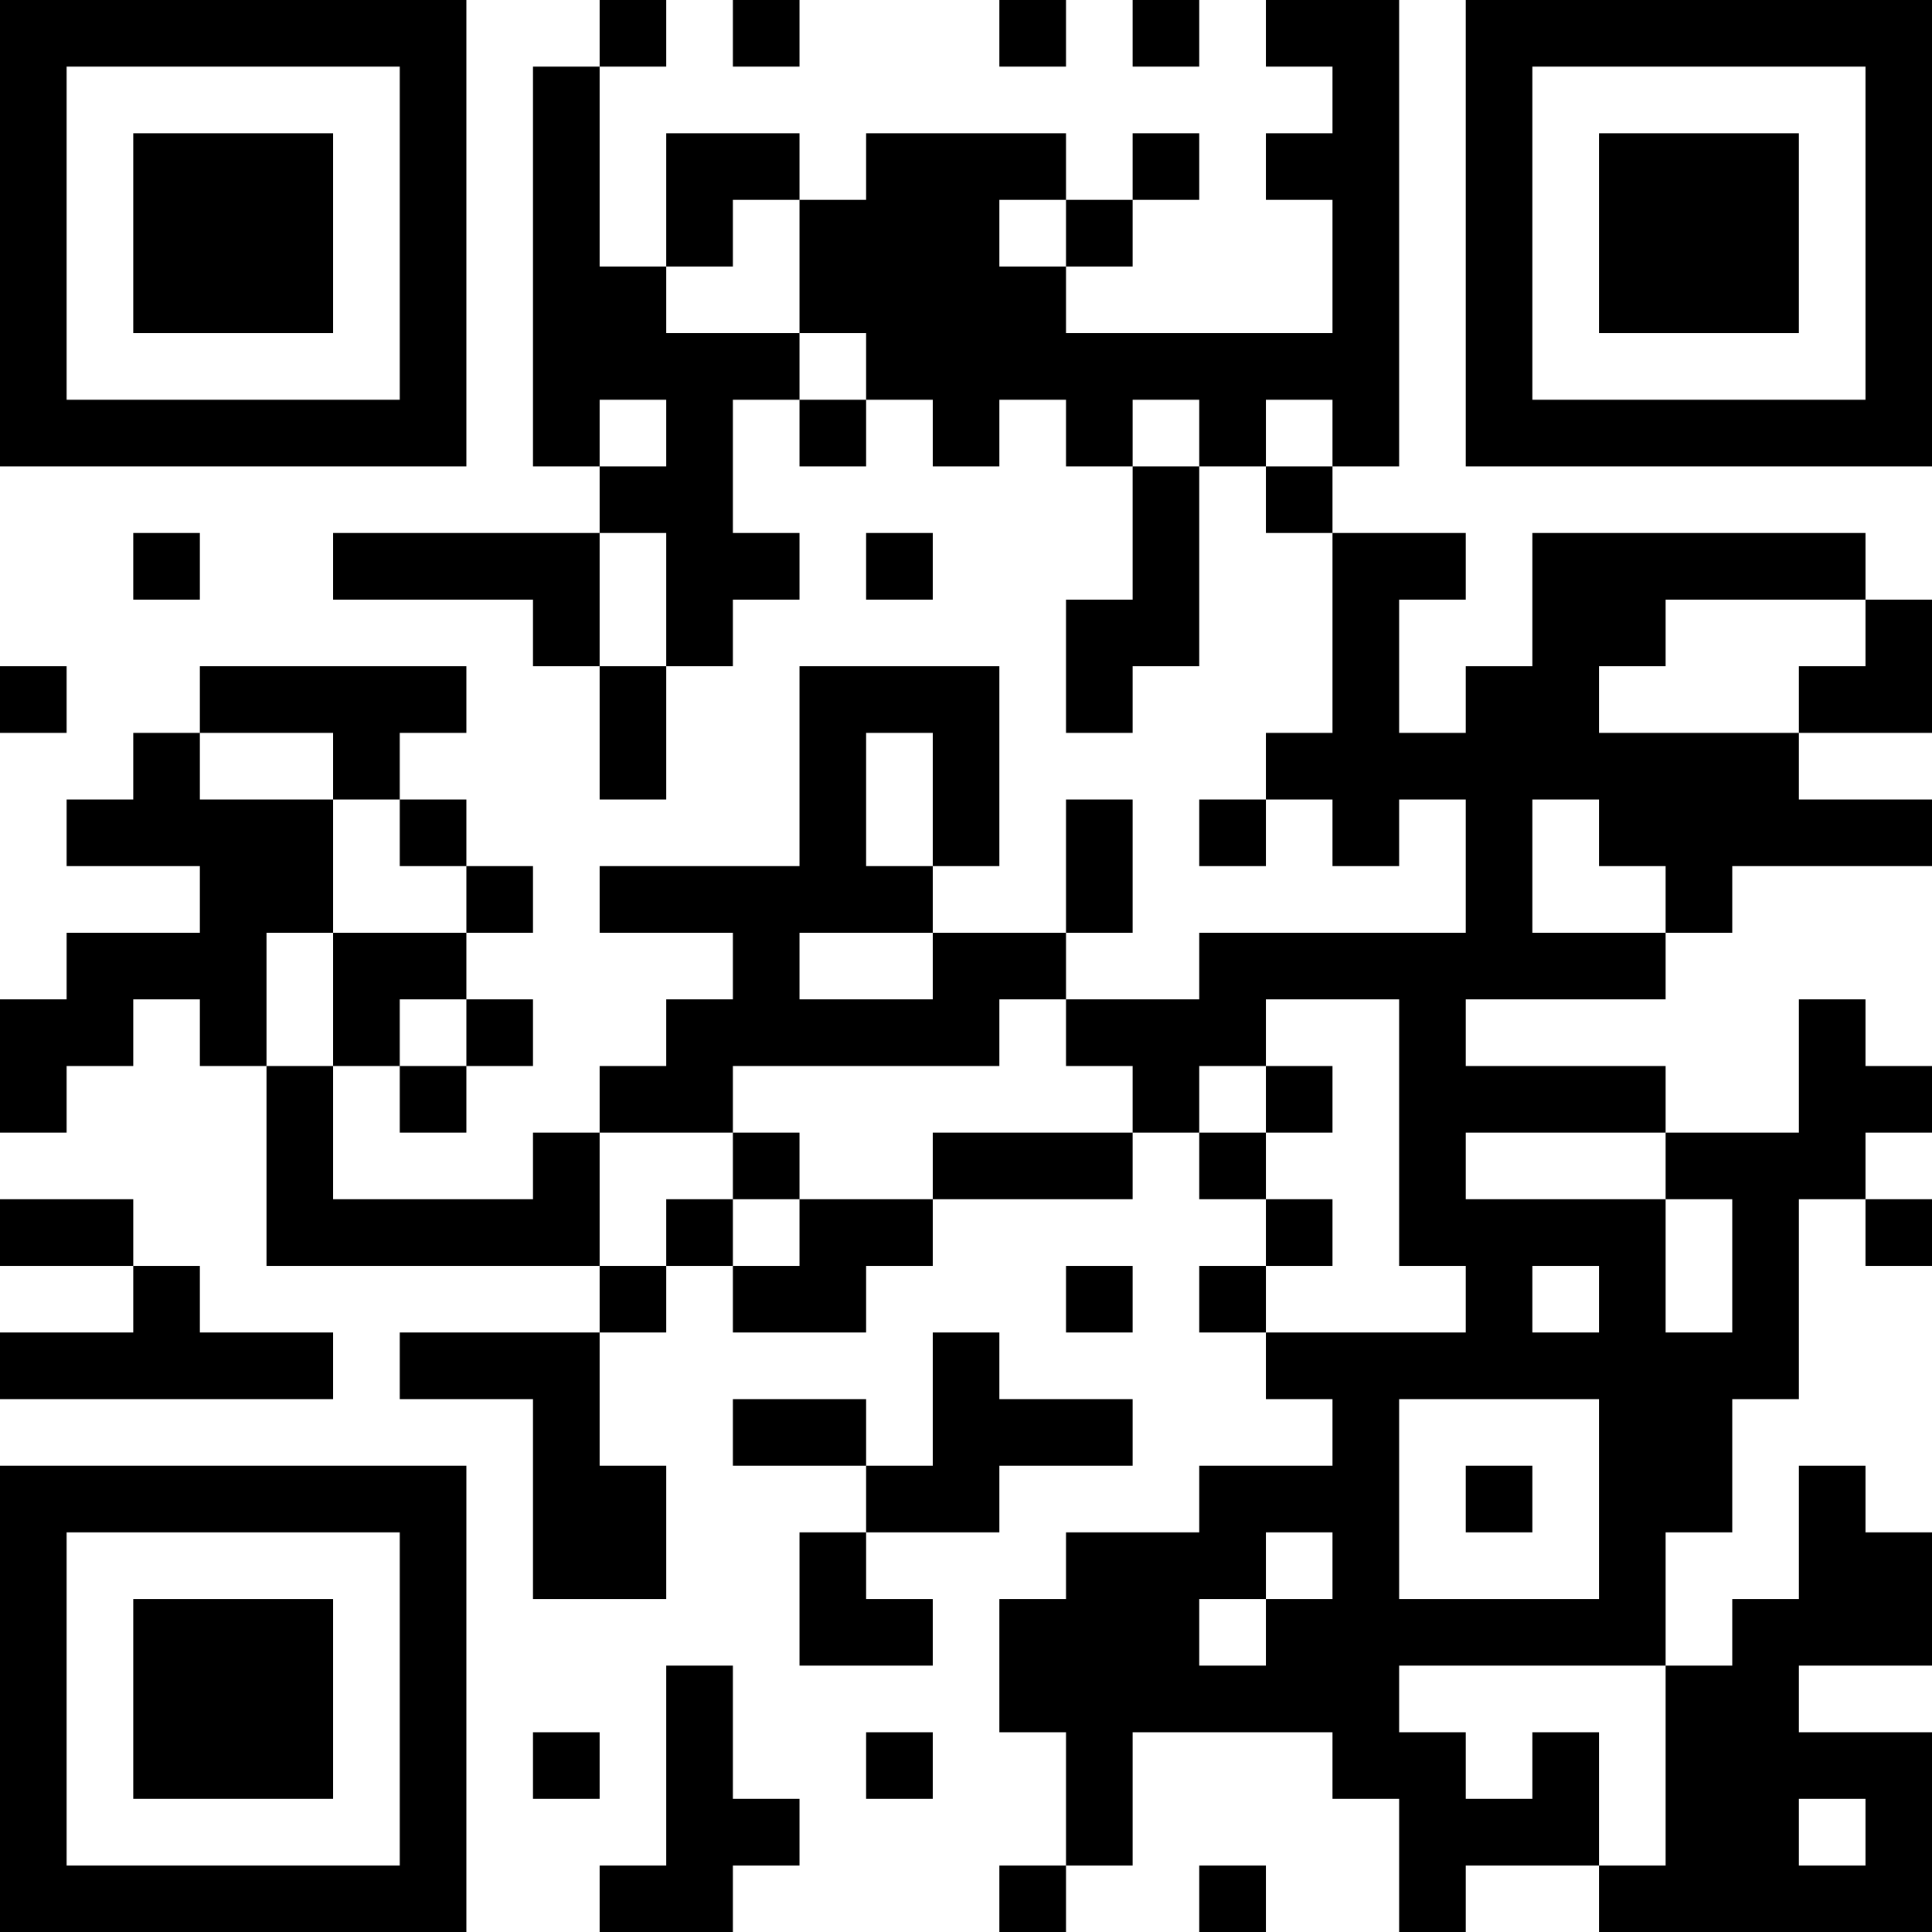 <?xml version="1.0" encoding="UTF-8"?>
<svg xmlns="http://www.w3.org/2000/svg" version="1.1" width="200" height="200" viewBox="0 0 200 200"><rect x="0" y="0" width="200" height="200" fill="#ffffff"/><g transform="scale(6.897)"><g transform="translate(0,0)"><path fill-rule="evenodd" d="M9 0L9 1L8 1L8 7L9 7L9 8L5 8L5 9L8 9L8 10L9 10L9 12L10 12L10 10L11 10L11 9L12 9L12 8L11 8L11 6L12 6L12 7L13 7L13 6L14 6L14 7L15 7L15 6L16 6L16 7L17 7L17 9L16 9L16 11L17 11L17 10L18 10L18 7L19 7L19 8L20 8L20 11L19 11L19 12L18 12L18 13L19 13L19 12L20 12L20 13L21 13L21 12L22 12L22 14L18 14L18 15L16 15L16 14L17 14L17 12L16 12L16 14L14 14L14 13L15 13L15 10L12 10L12 13L9 13L9 14L11 14L11 15L10 15L10 16L9 16L9 17L8 17L8 18L5 18L5 16L6 16L6 17L7 17L7 16L8 16L8 15L7 15L7 14L8 14L8 13L7 13L7 12L6 12L6 11L7 11L7 10L3 10L3 11L2 11L2 12L1 12L1 13L3 13L3 14L1 14L1 15L0 15L0 17L1 17L1 16L2 16L2 15L3 15L3 16L4 16L4 19L9 19L9 20L6 20L6 21L8 21L8 24L10 24L10 22L9 22L9 20L10 20L10 19L11 19L11 20L13 20L13 19L14 19L14 18L17 18L17 17L18 17L18 18L19 18L19 19L18 19L18 20L19 20L19 21L20 21L20 22L18 22L18 23L16 23L16 24L15 24L15 26L16 26L16 28L15 28L15 29L16 29L16 28L17 28L17 26L20 26L20 27L21 27L21 29L22 29L22 28L24 28L24 29L29 29L29 26L27 26L27 25L29 25L29 23L28 23L28 22L27 22L27 24L26 24L26 25L25 25L25 23L26 23L26 21L27 21L27 18L28 18L28 19L29 19L29 18L28 18L28 17L29 17L29 16L28 16L28 15L27 15L27 17L25 17L25 16L22 16L22 15L25 15L25 14L26 14L26 13L29 13L29 12L27 12L27 11L29 11L29 9L28 9L28 8L23 8L23 10L22 10L22 11L21 11L21 9L22 9L22 8L20 8L20 7L21 7L21 0L19 0L19 1L20 1L20 2L19 2L19 3L20 3L20 5L16 5L16 4L17 4L17 3L18 3L18 2L17 2L17 3L16 3L16 2L13 2L13 3L12 3L12 2L10 2L10 4L9 4L9 1L10 1L10 0ZM11 0L11 1L12 1L12 0ZM15 0L15 1L16 1L16 0ZM17 0L17 1L18 1L18 0ZM11 3L11 4L10 4L10 5L12 5L12 6L13 6L13 5L12 5L12 3ZM15 3L15 4L16 4L16 3ZM9 6L9 7L10 7L10 6ZM17 6L17 7L18 7L18 6ZM19 6L19 7L20 7L20 6ZM2 8L2 9L3 9L3 8ZM9 8L9 10L10 10L10 8ZM13 8L13 9L14 9L14 8ZM25 9L25 10L24 10L24 11L27 11L27 10L28 10L28 9ZM0 10L0 11L1 11L1 10ZM3 11L3 12L5 12L5 14L4 14L4 16L5 16L5 14L7 14L7 13L6 13L6 12L5 12L5 11ZM13 11L13 13L14 13L14 11ZM23 12L23 14L25 14L25 13L24 13L24 12ZM12 14L12 15L14 15L14 14ZM6 15L6 16L7 16L7 15ZM15 15L15 16L11 16L11 17L9 17L9 19L10 19L10 18L11 18L11 19L12 19L12 18L14 18L14 17L17 17L17 16L16 16L16 15ZM19 15L19 16L18 16L18 17L19 17L19 18L20 18L20 19L19 19L19 20L22 20L22 19L21 19L21 15ZM19 16L19 17L20 17L20 16ZM11 17L11 18L12 18L12 17ZM22 17L22 18L25 18L25 20L26 20L26 18L25 18L25 17ZM0 18L0 19L2 19L2 20L0 20L0 21L5 21L5 20L3 20L3 19L2 19L2 18ZM16 19L16 20L17 20L17 19ZM23 19L23 20L24 20L24 19ZM14 20L14 22L13 22L13 21L11 21L11 22L13 22L13 23L12 23L12 25L14 25L14 24L13 24L13 23L15 23L15 22L17 22L17 21L15 21L15 20ZM21 21L21 24L24 24L24 21ZM22 22L22 23L23 23L23 22ZM19 23L19 24L18 24L18 25L19 25L19 24L20 24L20 23ZM10 25L10 28L9 28L9 29L11 29L11 28L12 28L12 27L11 27L11 25ZM21 25L21 26L22 26L22 27L23 27L23 26L24 26L24 28L25 28L25 25ZM8 26L8 27L9 27L9 26ZM13 26L13 27L14 27L14 26ZM27 27L27 28L28 28L28 27ZM18 28L18 29L19 29L19 28ZM0 0L0 7L7 7L7 0ZM1 1L1 6L6 6L6 1ZM2 2L2 5L5 5L5 2ZM22 0L22 7L29 7L29 0ZM23 1L23 6L28 6L28 1ZM24 2L24 5L27 5L27 2ZM0 22L0 29L7 29L7 22ZM1 23L1 28L6 28L6 23ZM2 24L2 27L5 27L5 24Z" fill="#000000"/></g></g></svg>
